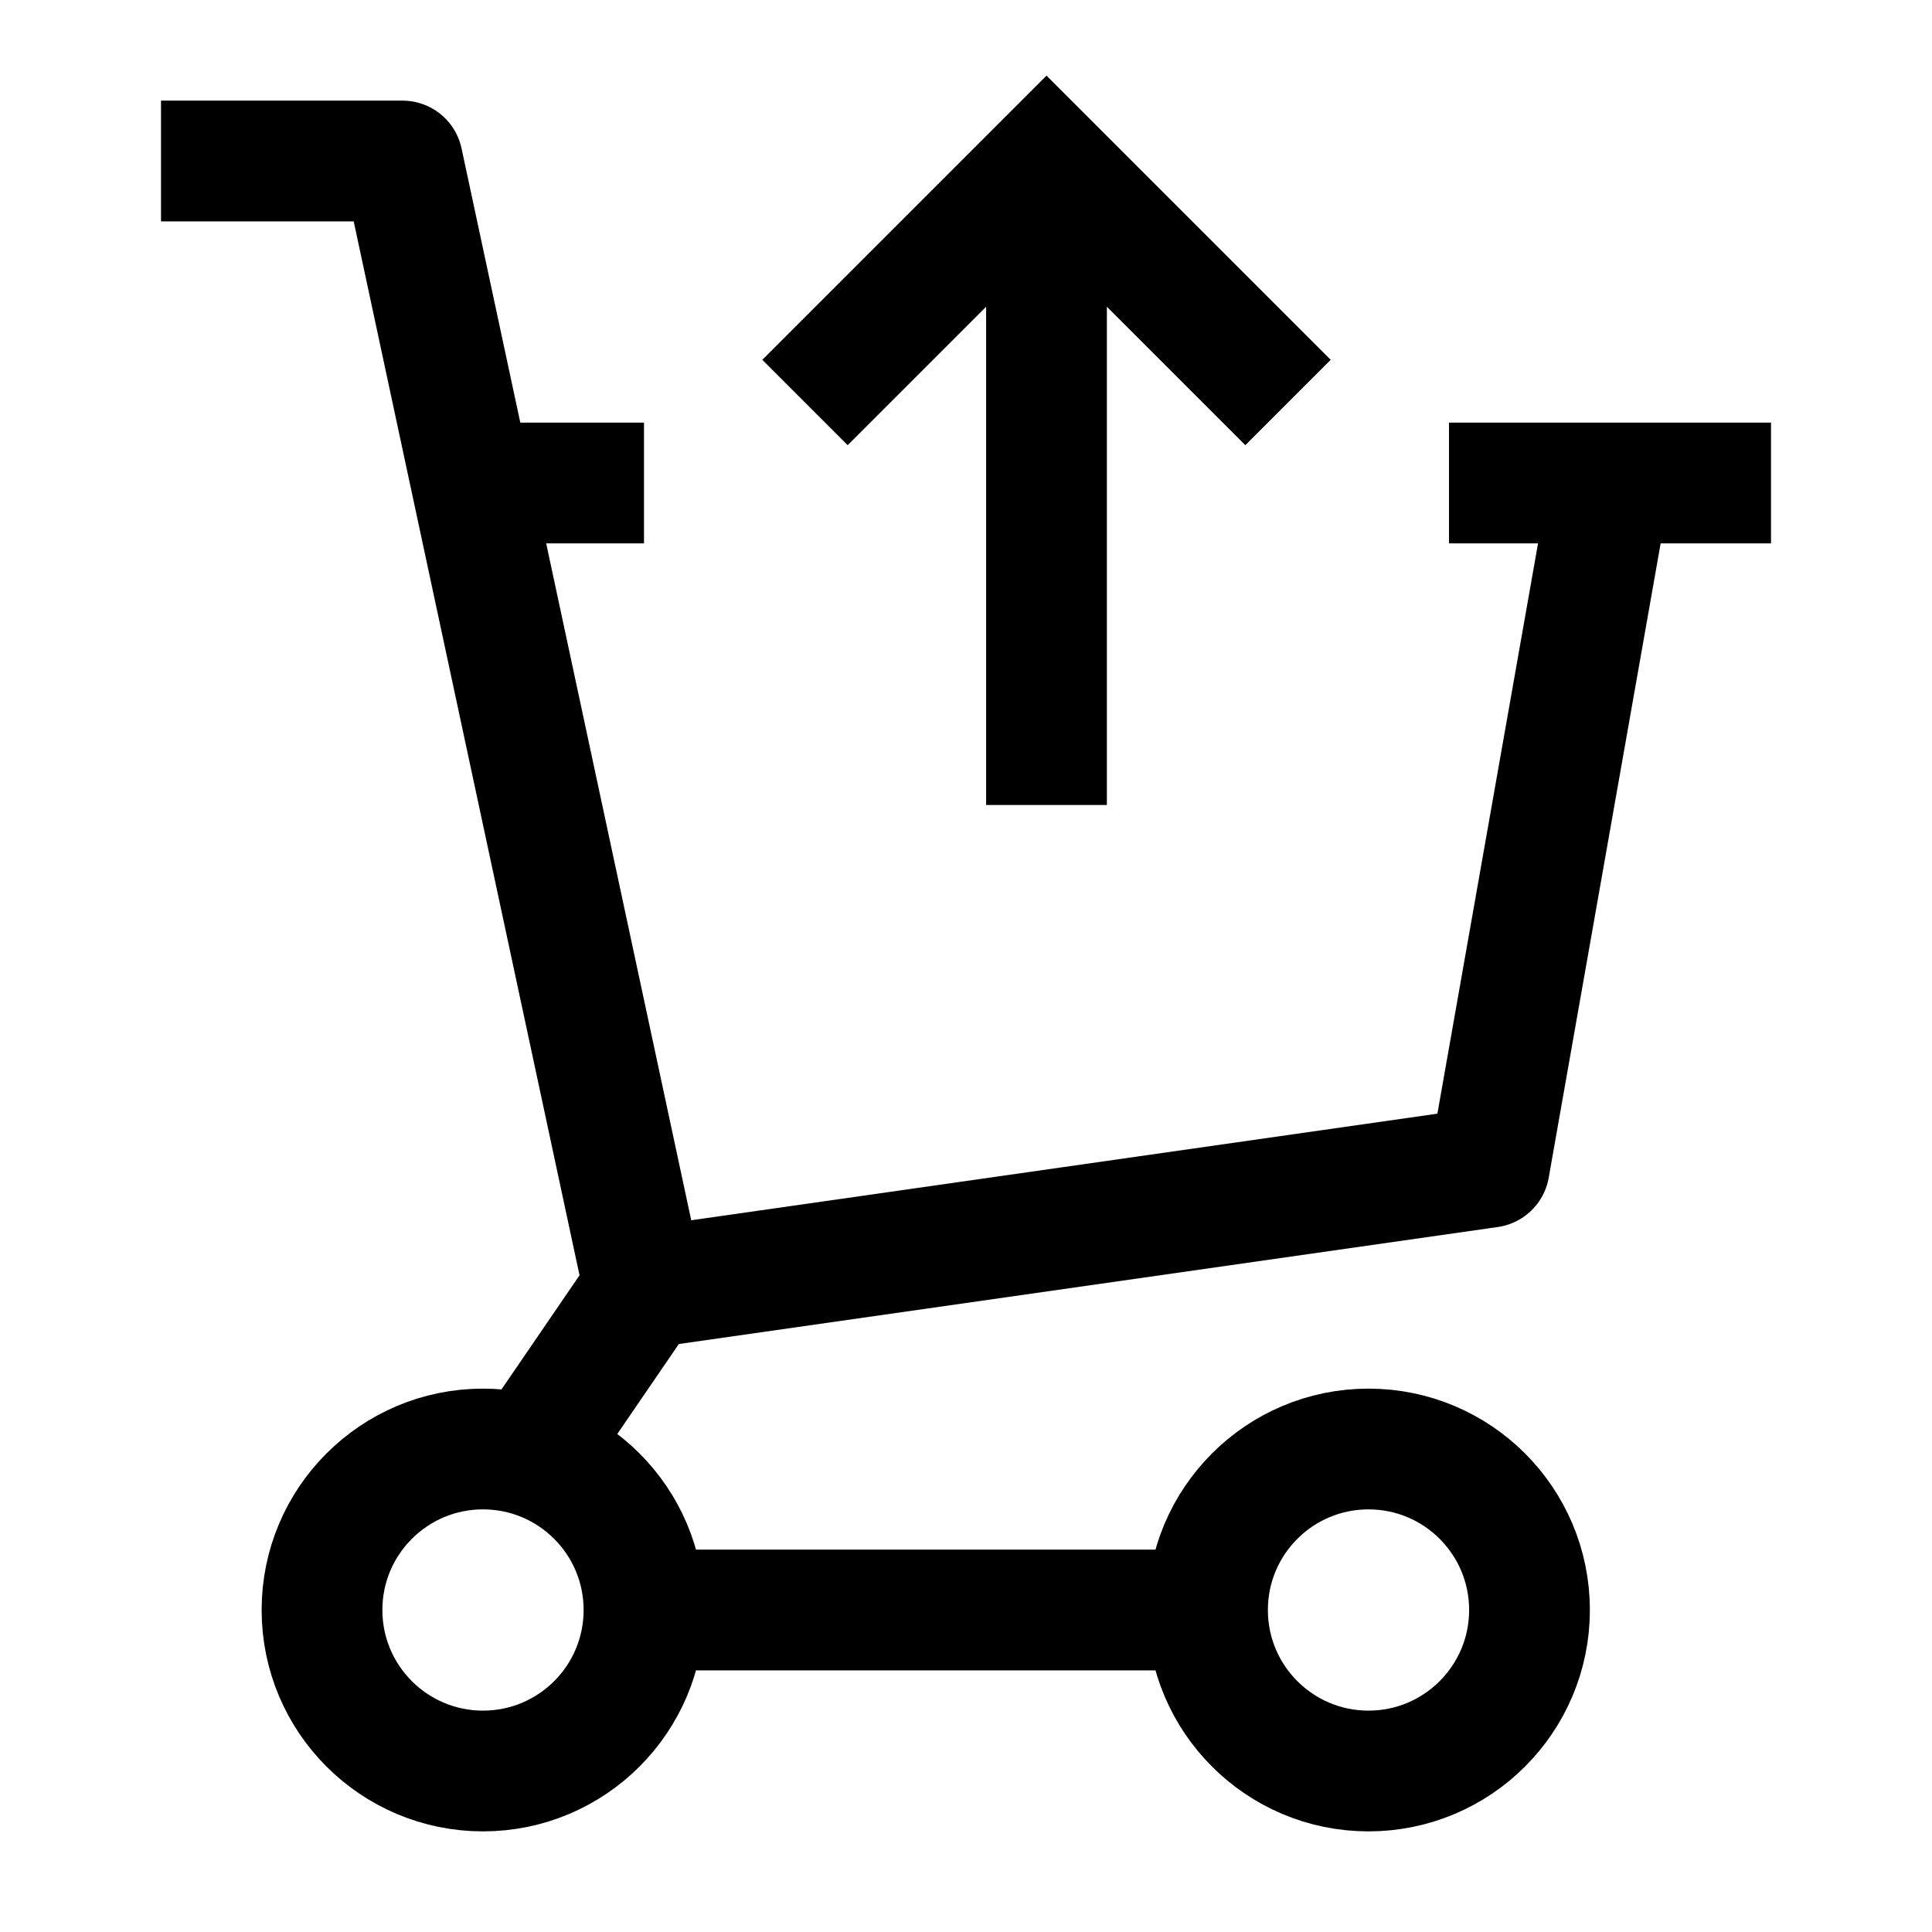 <svg width="24" height="24" viewBox="0 0 24 24" fill="none" xmlns="http://www.w3.org/2000/svg">
    <path d="M8 16L18.5 14.5L20 6" stroke="currentColor" stroke-width="1.5" stroke-linejoin="round"/>
    <path d="M6 6H8M22 6H18" stroke="currentColor" stroke-width="1.5"/>
    <circle cx="6" cy="20" r="2" stroke="currentColor" stroke-width="1.5"/>
    <circle cx="17" cy="20" r="2" stroke="currentColor" stroke-width="1.5"/>
    <path d="M8 20L15 20" stroke="currentColor" stroke-width="1.5"/>
    <path d="M2 2H5L8 16L6.632 18" stroke="currentColor" stroke-width="1.5" stroke-linejoin="round"/>
    <path d="M13 10V2.581M16 5L13 2L10 5" stroke="currentColor" stroke-width="1.5"/>
</svg>
